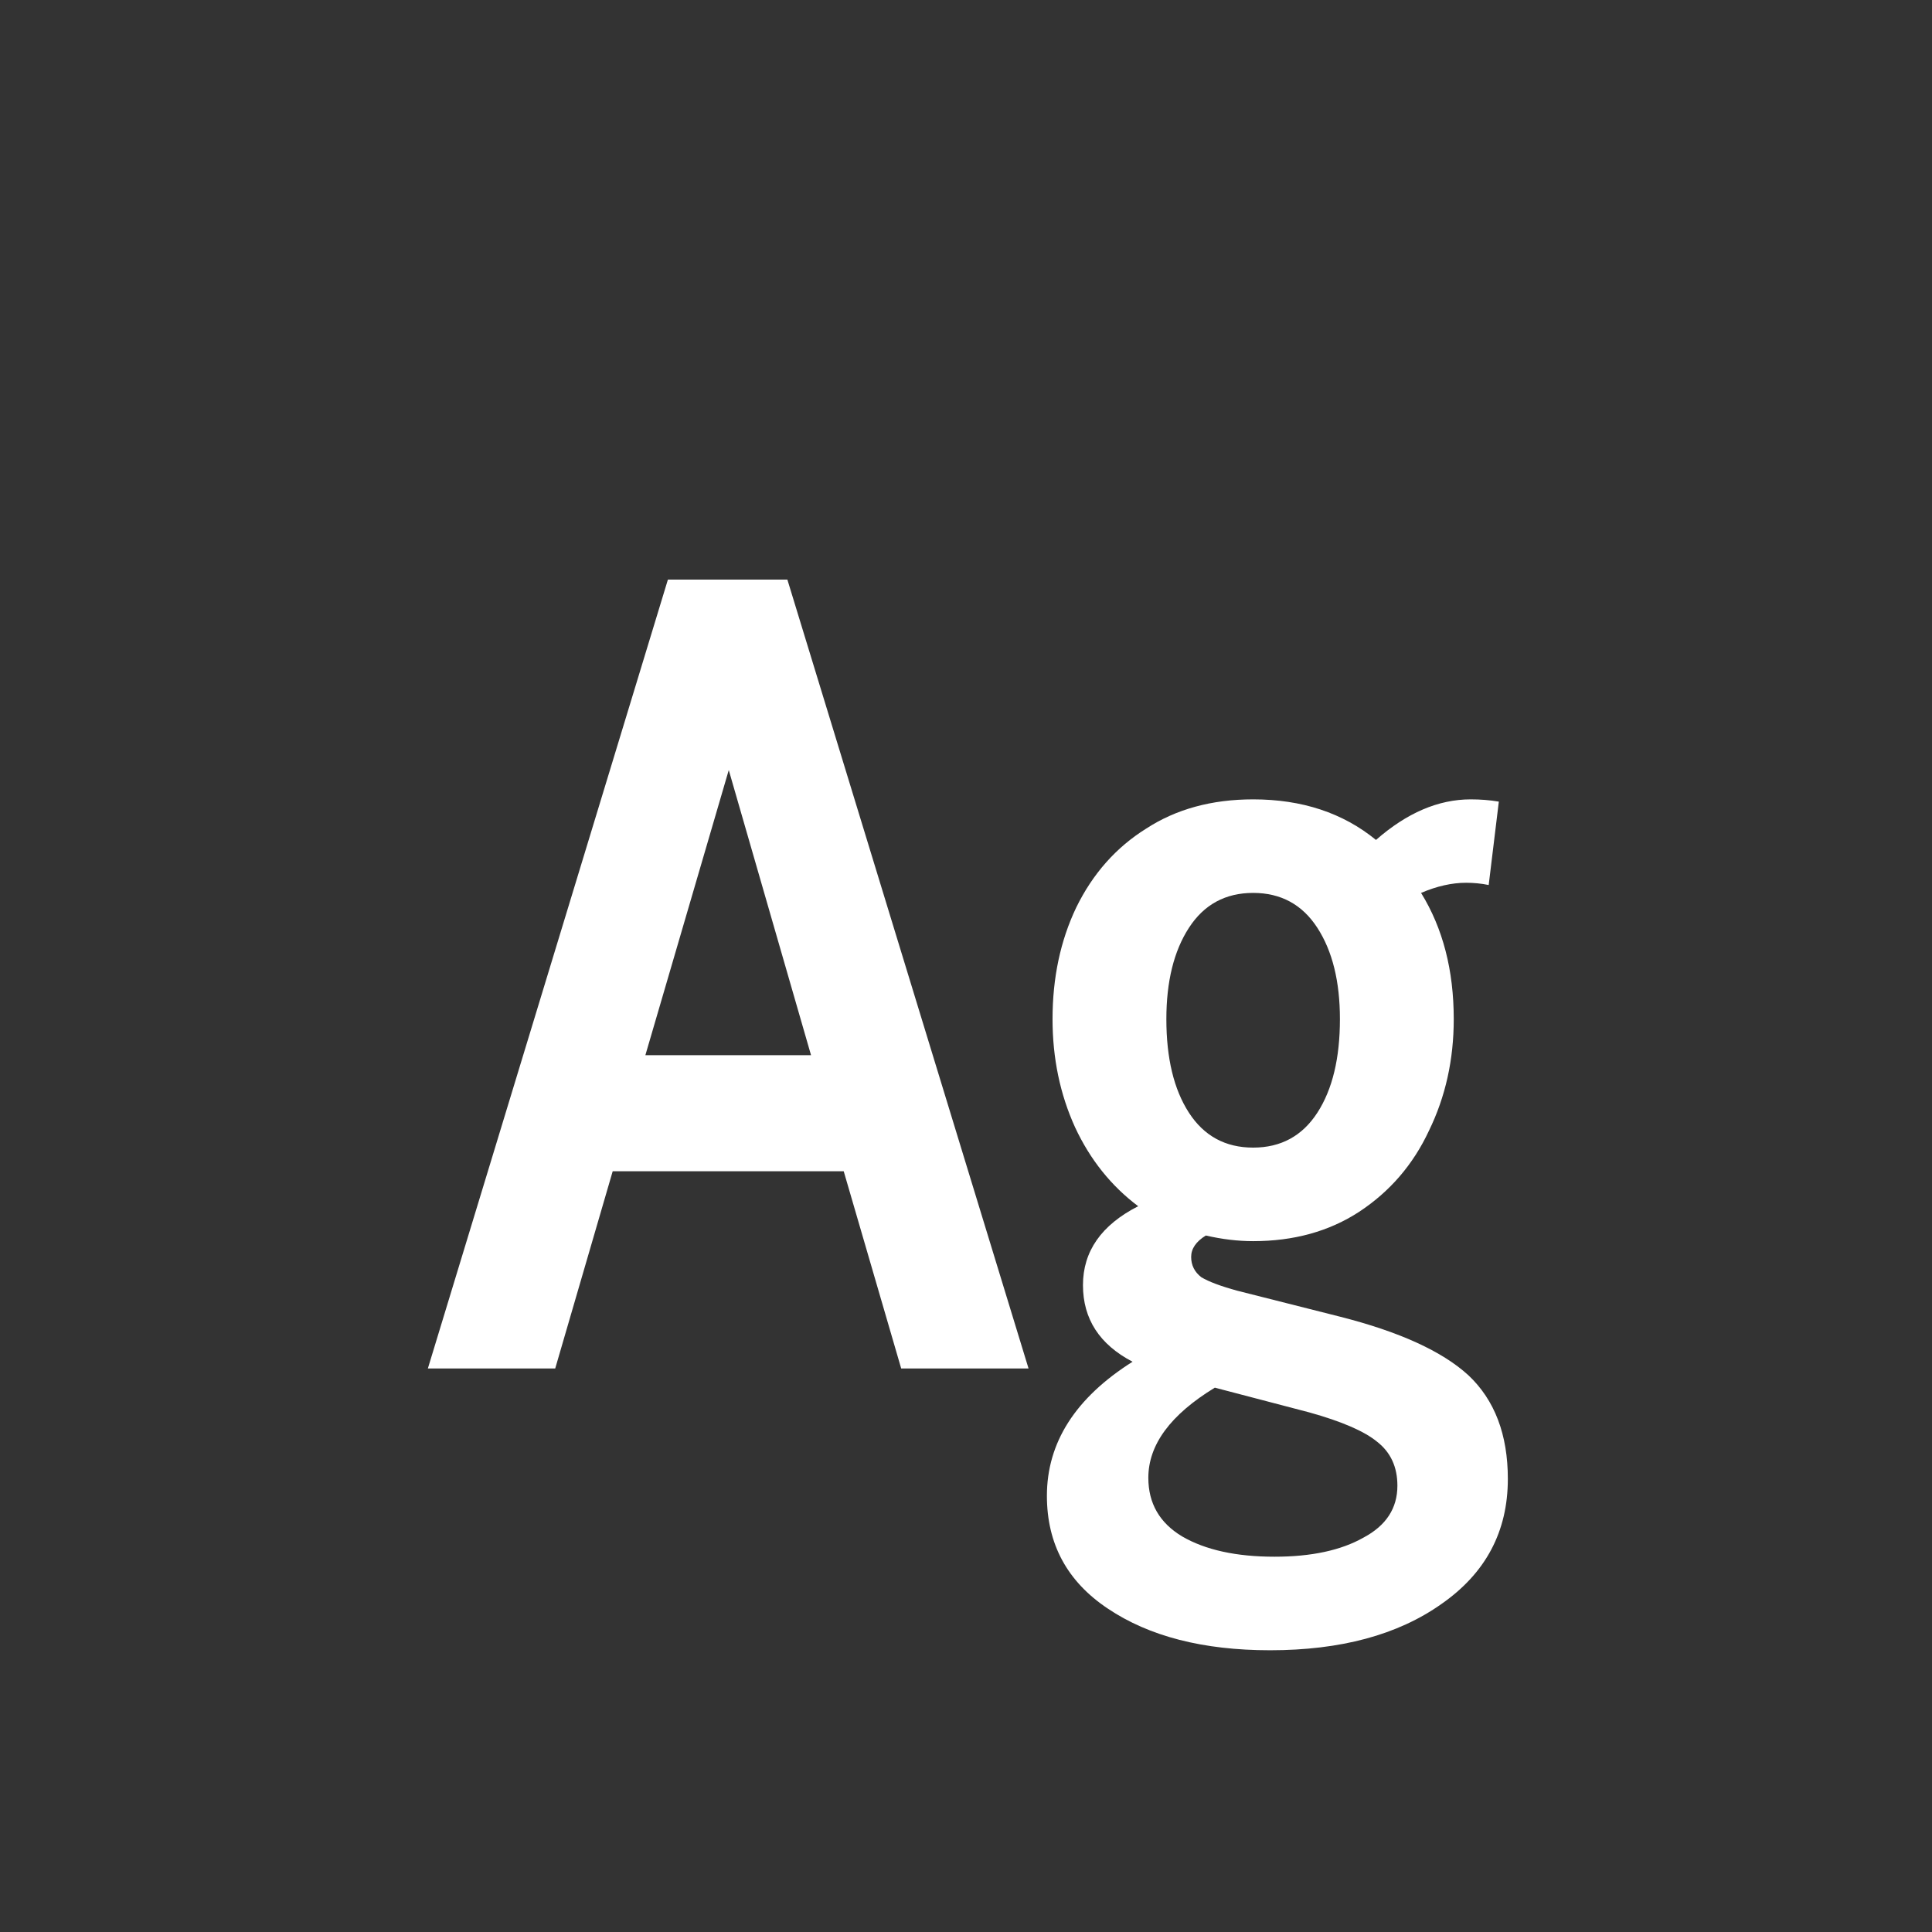 <svg width="24" height="24" viewBox="0 0 24 24" fill="none" xmlns="http://www.w3.org/2000/svg">
<rect x="0" y="0" width="24" height="24" fill="#333333" stroke="none"/>
<path d="M10.481 14.55H7.611L6.897 17H5.315L8.297 7.2H9.781L12.777 17H11.195L10.481 14.55ZM10.075 13.108L9.053 9.566L8.017 13.108H10.075ZM15.777 20.5C14.946 20.5 14.274 20.327 13.761 19.982C13.257 19.646 13.005 19.179 13.005 18.582C13.005 17.919 13.36 17.364 14.069 16.916C13.658 16.701 13.453 16.384 13.453 15.964C13.453 15.544 13.682 15.217 14.139 14.984C13.803 14.732 13.542 14.405 13.355 14.004C13.168 13.593 13.075 13.145 13.075 12.66C13.075 12.147 13.173 11.685 13.369 11.274C13.574 10.854 13.864 10.527 14.237 10.294C14.61 10.051 15.054 9.93 15.567 9.93C16.174 9.93 16.682 10.098 17.093 10.434C17.476 10.098 17.868 9.93 18.269 9.93C18.39 9.93 18.507 9.939 18.619 9.958L18.493 10.994C18.4 10.975 18.306 10.966 18.213 10.966C18.036 10.966 17.849 11.008 17.653 11.092C17.924 11.531 18.059 12.053 18.059 12.66C18.059 13.164 17.956 13.626 17.751 14.046C17.555 14.466 17.266 14.802 16.883 15.054C16.51 15.297 16.071 15.418 15.567 15.418C15.38 15.418 15.184 15.395 14.979 15.348C14.858 15.423 14.797 15.511 14.797 15.614C14.797 15.717 14.839 15.801 14.923 15.866C15.016 15.922 15.166 15.978 15.371 16.034L16.645 16.356C17.382 16.543 17.914 16.785 18.241 17.084C18.568 17.392 18.731 17.821 18.731 18.372C18.731 19.025 18.456 19.543 17.905 19.926C17.364 20.309 16.654 20.5 15.777 20.5ZM15.567 14.256C15.912 14.256 16.178 14.111 16.365 13.822C16.552 13.533 16.645 13.145 16.645 12.66C16.645 12.193 16.552 11.815 16.365 11.526C16.178 11.237 15.912 11.092 15.567 11.092C15.222 11.092 14.956 11.237 14.769 11.526C14.582 11.815 14.489 12.193 14.489 12.66C14.489 13.145 14.582 13.533 14.769 13.822C14.956 14.111 15.222 14.256 15.567 14.256ZM15.833 19.338C16.29 19.338 16.659 19.259 16.939 19.1C17.219 18.951 17.359 18.736 17.359 18.456C17.359 18.223 17.275 18.041 17.107 17.91C16.948 17.779 16.668 17.658 16.267 17.546L15.091 17.238C14.54 17.574 14.265 17.947 14.265 18.358C14.265 18.675 14.405 18.918 14.685 19.086C14.974 19.254 15.357 19.338 15.833 19.338Z" fill="white"/>
</svg>
